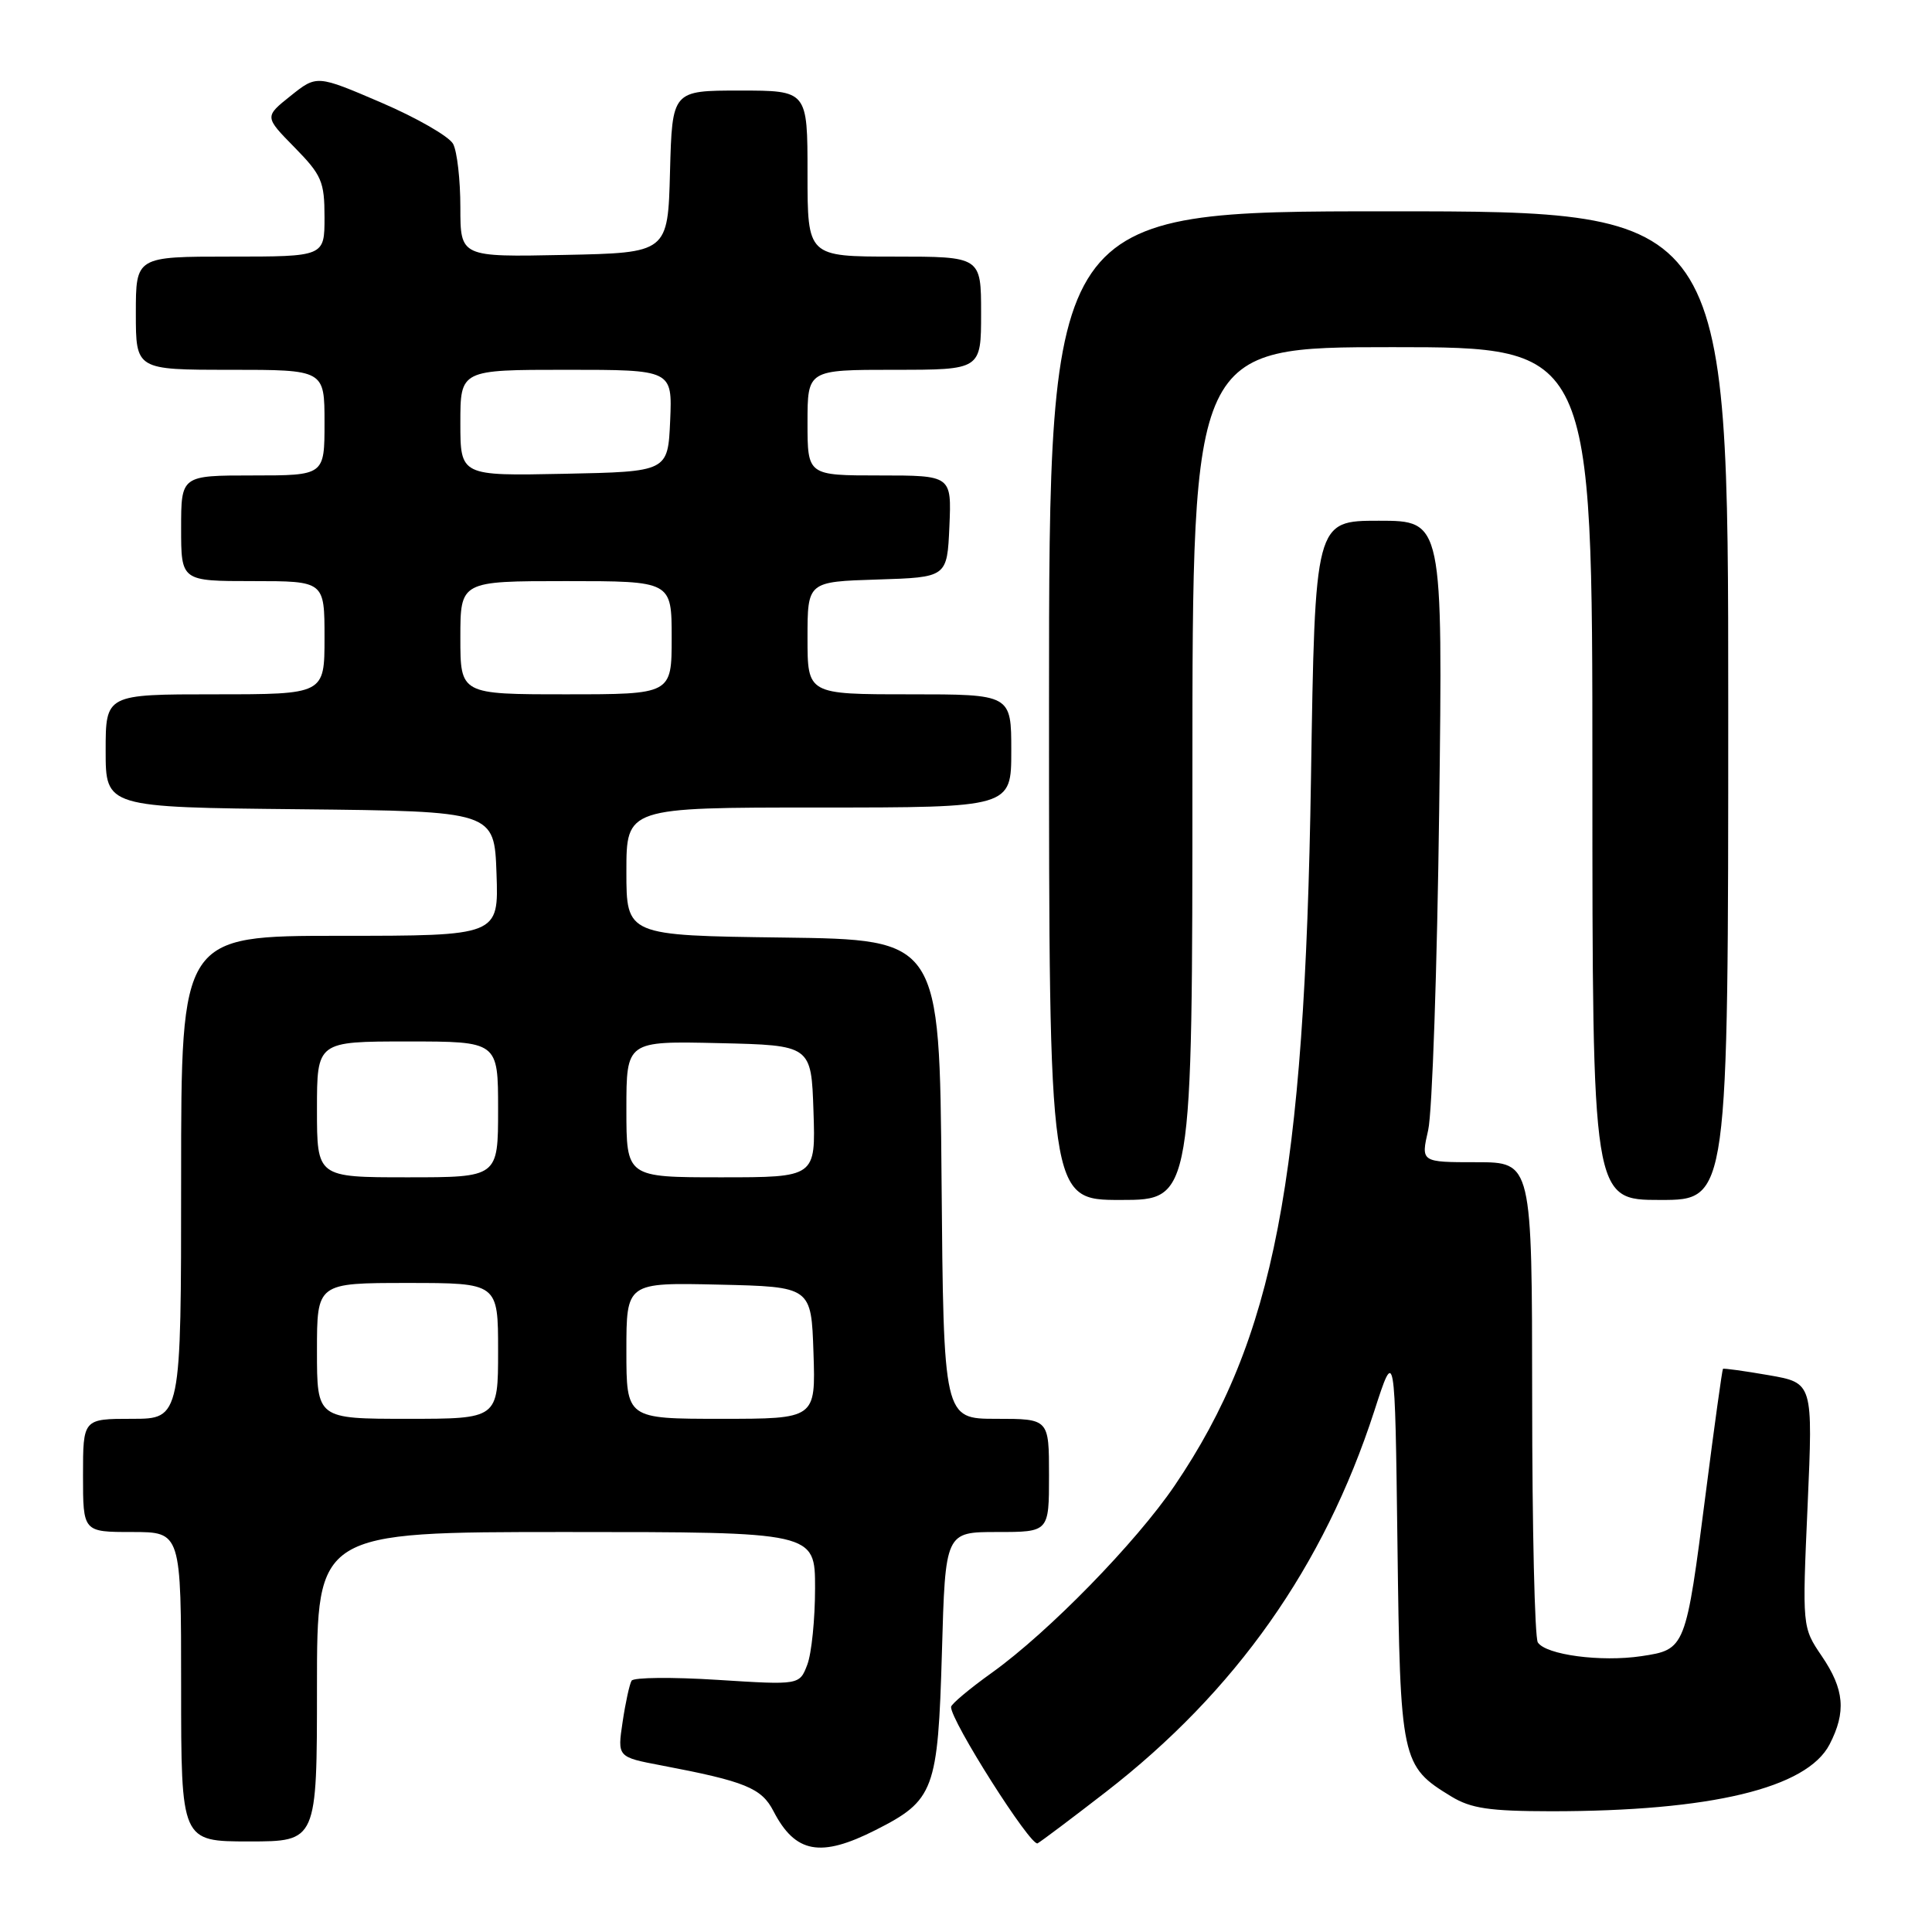 <?xml version="1.0" encoding="UTF-8" standalone="no"?>
<!DOCTYPE svg PUBLIC "-//W3C//DTD SVG 1.1//EN" "http://www.w3.org/Graphics/SVG/1.1/DTD/svg11.dtd" >
<svg xmlns="http://www.w3.org/2000/svg" xmlns:xlink="http://www.w3.org/1999/xlink" version="1.1" viewBox="0 0 256 256">
 <g >
 <path fill="currentColor"
d=" M 116.02 242.49 C 123.80 238.55 124.28 237.27 124.81 218.91 C 125.26 203.00 125.26 203.00 132.13 203.00 C 139.00 203.00 139.00 203.00 139.00 195.50 C 139.00 188.00 139.00 188.00 132.01 188.00 C 125.03 188.00 125.03 188.00 124.76 156.25 C 124.50 124.50 124.50 124.50 103.75 124.23 C 83.00 123.96 83.00 123.96 83.00 115.48 C 83.00 107.00 83.00 107.00 108.50 107.00 C 134.00 107.00 134.00 107.00 134.00 99.50 C 134.00 92.00 134.00 92.00 120.50 92.00 C 107.00 92.00 107.00 92.00 107.00 84.54 C 107.00 77.08 107.00 77.08 116.25 76.79 C 125.50 76.50 125.50 76.50 125.80 69.75 C 126.09 63.00 126.09 63.00 116.55 63.00 C 107.00 63.00 107.00 63.00 107.00 56.00 C 107.00 49.00 107.00 49.00 118.50 49.00 C 130.00 49.00 130.00 49.00 130.00 41.50 C 130.00 34.00 130.00 34.00 118.50 34.00 C 107.00 34.00 107.00 34.00 107.00 23.00 C 107.00 12.00 107.00 12.00 98.03 12.00 C 89.07 12.00 89.07 12.00 88.78 22.75 C 88.50 33.50 88.50 33.50 74.75 33.78 C 61.00 34.06 61.00 34.06 61.00 27.46 C 61.00 23.84 60.57 20.06 60.04 19.07 C 59.51 18.08 55.23 15.62 50.53 13.60 C 41.98 9.93 41.98 9.93 38.51 12.70 C 35.04 15.47 35.04 15.47 39.02 19.52 C 42.63 23.20 43.00 24.06 43.00 28.79 C 43.00 34.00 43.00 34.00 30.50 34.00 C 18.00 34.00 18.00 34.00 18.00 41.50 C 18.00 49.00 18.00 49.00 30.50 49.00 C 43.00 49.00 43.00 49.00 43.00 56.00 C 43.00 63.00 43.00 63.00 33.50 63.00 C 24.00 63.00 24.00 63.00 24.00 70.00 C 24.00 77.00 24.00 77.00 33.50 77.00 C 43.00 77.00 43.00 77.00 43.00 84.50 C 43.00 92.00 43.00 92.00 28.50 92.00 C 14.00 92.00 14.00 92.00 14.00 99.48 C 14.00 106.97 14.00 106.97 39.75 107.23 C 65.50 107.50 65.50 107.50 65.79 115.75 C 66.08 124.00 66.08 124.00 45.04 124.00 C 24.00 124.00 24.00 124.00 24.00 156.00 C 24.00 188.00 24.00 188.00 17.50 188.00 C 11.00 188.00 11.00 188.00 11.00 195.50 C 11.00 203.00 11.00 203.00 17.50 203.00 C 24.00 203.00 24.00 203.00 24.00 223.50 C 24.00 244.00 24.00 244.00 33.00 244.00 C 42.00 244.00 42.00 244.00 42.00 223.50 C 42.00 203.00 42.00 203.00 75.00 203.00 C 108.00 203.00 108.00 203.00 108.00 210.43 C 108.00 214.52 107.54 219.09 106.97 220.58 C 105.94 223.28 105.94 223.28 95.06 222.59 C 89.07 222.21 83.96 222.26 83.69 222.70 C 83.42 223.14 82.88 225.60 82.50 228.16 C 81.80 232.82 81.80 232.82 87.65 233.93 C 98.75 236.04 100.91 236.92 102.49 239.99 C 105.38 245.57 108.72 246.19 116.02 242.49 Z  M 146.50 237.47 C 163.73 224.13 175.42 207.55 182.09 187.00 C 184.84 178.50 184.84 178.50 185.17 204.55 C 185.53 233.36 185.67 234.00 192.30 238.04 C 194.91 239.63 197.35 239.99 205.53 240.00 C 226.69 240.00 239.42 236.95 242.43 231.14 C 244.65 226.84 244.39 223.85 241.40 219.45 C 238.80 215.62 238.80 215.62 239.52 199.43 C 240.23 183.24 240.23 183.24 234.37 182.22 C 231.14 181.66 228.41 181.28 228.30 181.38 C 228.20 181.48 227.17 188.86 226.03 197.78 C 223.37 218.50 223.35 218.57 217.49 219.45 C 212.14 220.25 204.84 219.28 203.77 217.63 C 203.36 217.01 203.02 202.44 203.02 185.25 C 203.00 154.00 203.00 154.00 195.63 154.00 C 188.27 154.00 188.27 154.00 189.24 149.75 C 189.78 147.41 190.43 128.29 190.70 107.25 C 191.18 69.00 191.18 69.00 182.71 69.00 C 174.24 69.00 174.24 69.00 173.71 103.25 C 172.88 156.41 168.83 177.41 155.66 196.83 C 150.53 204.39 138.94 216.26 131.45 221.63 C 128.47 223.76 126.03 225.81 126.02 226.18 C 125.96 227.99 136.60 244.75 137.49 244.25 C 138.04 243.93 142.10 240.88 146.50 237.47 Z  M 158.00 102.50 C 158.00 46.00 158.00 46.00 184.50 46.00 C 211.00 46.00 211.00 46.00 211.00 102.50 C 211.00 159.00 211.00 159.00 220.00 159.00 C 229.00 159.00 229.00 159.00 229.00 93.50 C 229.00 28.00 229.00 28.00 184.00 28.00 C 139.00 28.00 139.00 28.00 139.00 93.50 C 139.00 159.00 139.00 159.00 148.50 159.00 C 158.00 159.00 158.00 159.00 158.00 102.50 Z  M 42.00 179.00 C 42.00 170.00 42.00 170.00 54.00 170.00 C 66.00 170.00 66.00 170.00 66.00 179.00 C 66.00 188.00 66.00 188.00 54.00 188.00 C 42.00 188.00 42.00 188.00 42.00 179.00 Z  M 83.00 178.97 C 83.00 169.94 83.00 169.94 95.25 170.22 C 107.50 170.50 107.50 170.50 107.79 179.25 C 108.08 188.00 108.08 188.00 95.54 188.00 C 83.00 188.00 83.00 188.00 83.00 178.97 Z  M 42.00 147.00 C 42.00 138.00 42.00 138.00 54.00 138.00 C 66.00 138.00 66.00 138.00 66.00 147.00 C 66.00 156.00 66.00 156.00 54.00 156.00 C 42.00 156.00 42.00 156.00 42.00 147.00 Z  M 83.00 146.97 C 83.00 137.94 83.00 137.94 95.25 138.22 C 107.50 138.50 107.50 138.50 107.79 147.25 C 108.08 156.00 108.08 156.00 95.54 156.00 C 83.00 156.00 83.00 156.00 83.00 146.97 Z  M 61.00 84.50 C 61.00 77.00 61.00 77.00 75.00 77.00 C 89.00 77.00 89.00 77.00 89.00 84.50 C 89.00 92.00 89.00 92.00 75.00 92.00 C 61.00 92.00 61.00 92.00 61.00 84.50 Z  M 61.00 56.03 C 61.00 49.00 61.00 49.00 75.05 49.00 C 89.09 49.00 89.09 49.00 88.80 55.75 C 88.50 62.50 88.50 62.50 74.75 62.78 C 61.00 63.06 61.00 63.06 61.00 56.03 Z "/>
</g>
</svg>
